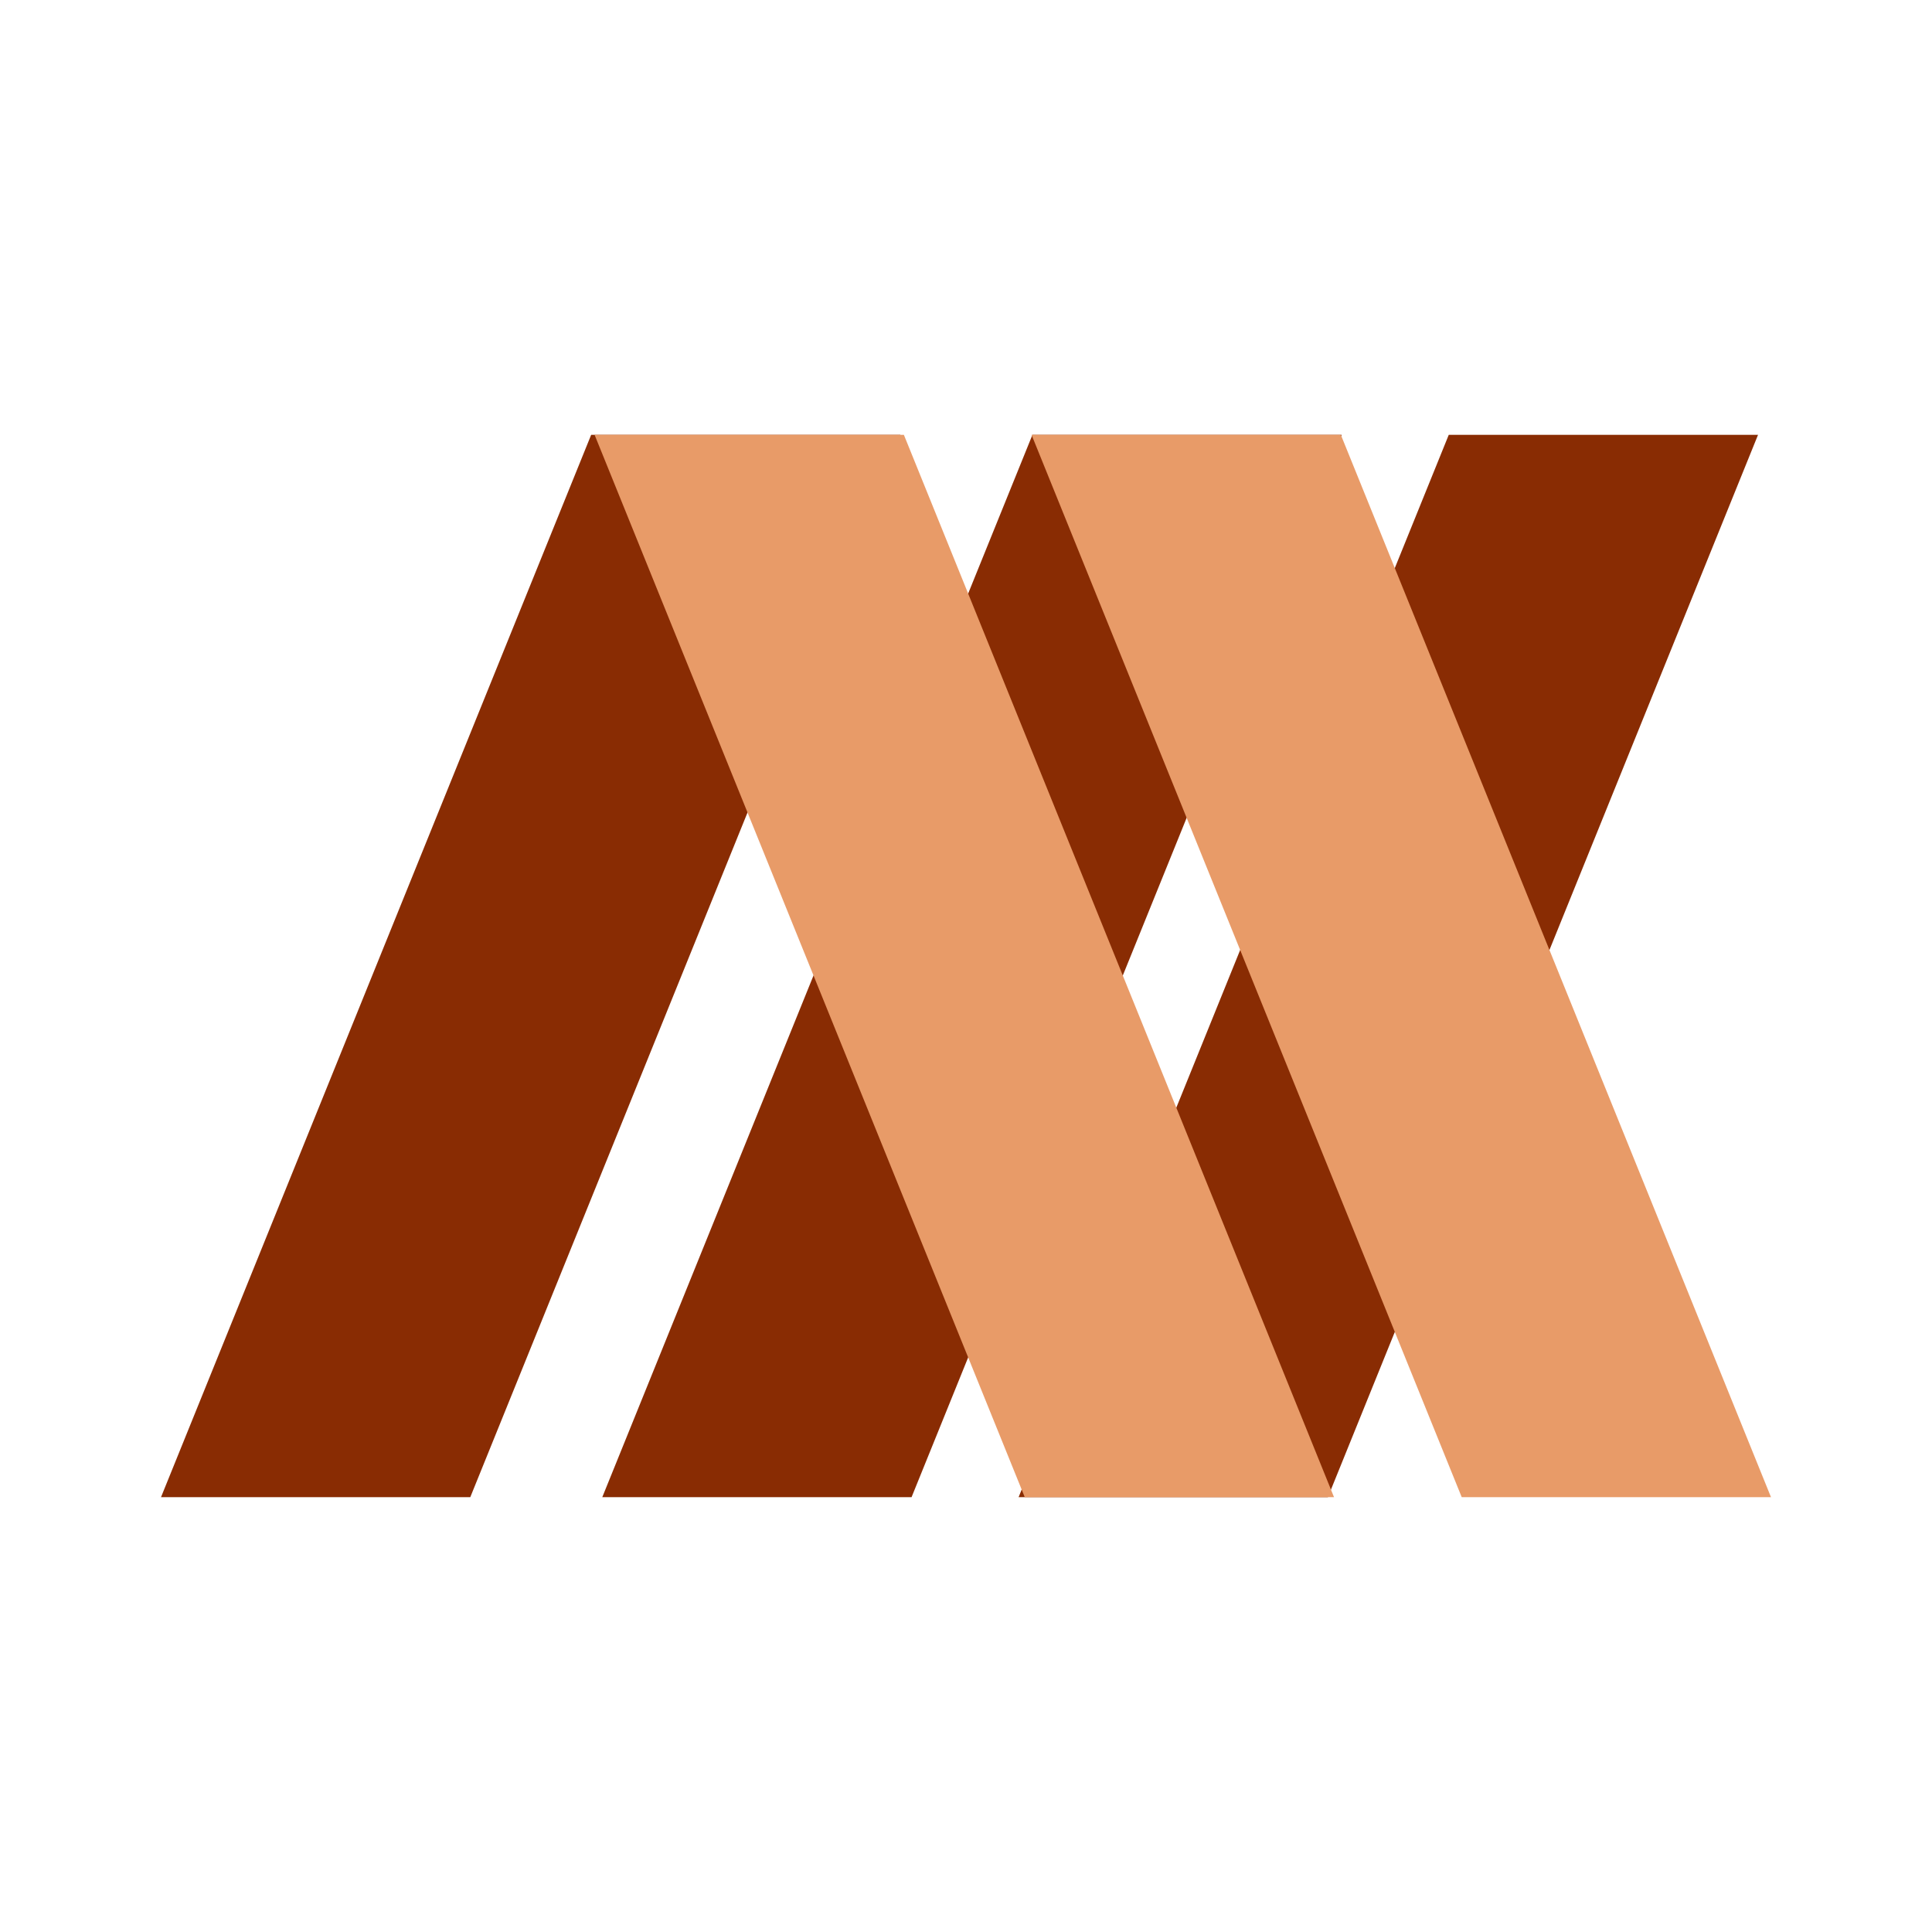 <?xml version="1.0" encoding="utf-8"?>
<!-- Generator: Adobe Illustrator 16.0.0, SVG Export Plug-In . SVG Version: 6.00 Build 0)  -->
<!DOCTYPE svg PUBLIC "-//W3C//DTD SVG 1.1//EN" "http://www.w3.org/Graphics/SVG/1.1/DTD/svg11.dtd">
<svg version="1.1" id="Layer_1" xmlns="http://www.w3.org/2000/svg" xmlns:xlink="http://www.w3.org/1999/xlink" x="0px" y="0px"
	 width="540px" height="540px" viewBox="0 0 540 540" enable-background="new 0 0 540 540" xml:space="preserve">
<g>
	<g>
		<polygon fill="#892C03" points="131.444,418.469 45.001,418.469 165.234,121.531 251.681,121.531 		"/>
		<polygon fill="#892C03" points="254.782,418.469 168.337,418.469 288.569,121.531 375.02,121.531 		"/>
		<polygon fill="#892C03" points="371.151,418.469 284.701,418.469 404.934,121.531 491.377,121.531 		"/>
		<polygon fill="#E89B68" points="286.424,418.469 372.865,418.469 252.636,121.531 166.188,121.531 		"/>
		<polygon fill="#E89B68" points="408.557,418.469 495,418.469 374.77,121.531 288.321,121.531 		"/>
	</g>
</g>
</svg>
